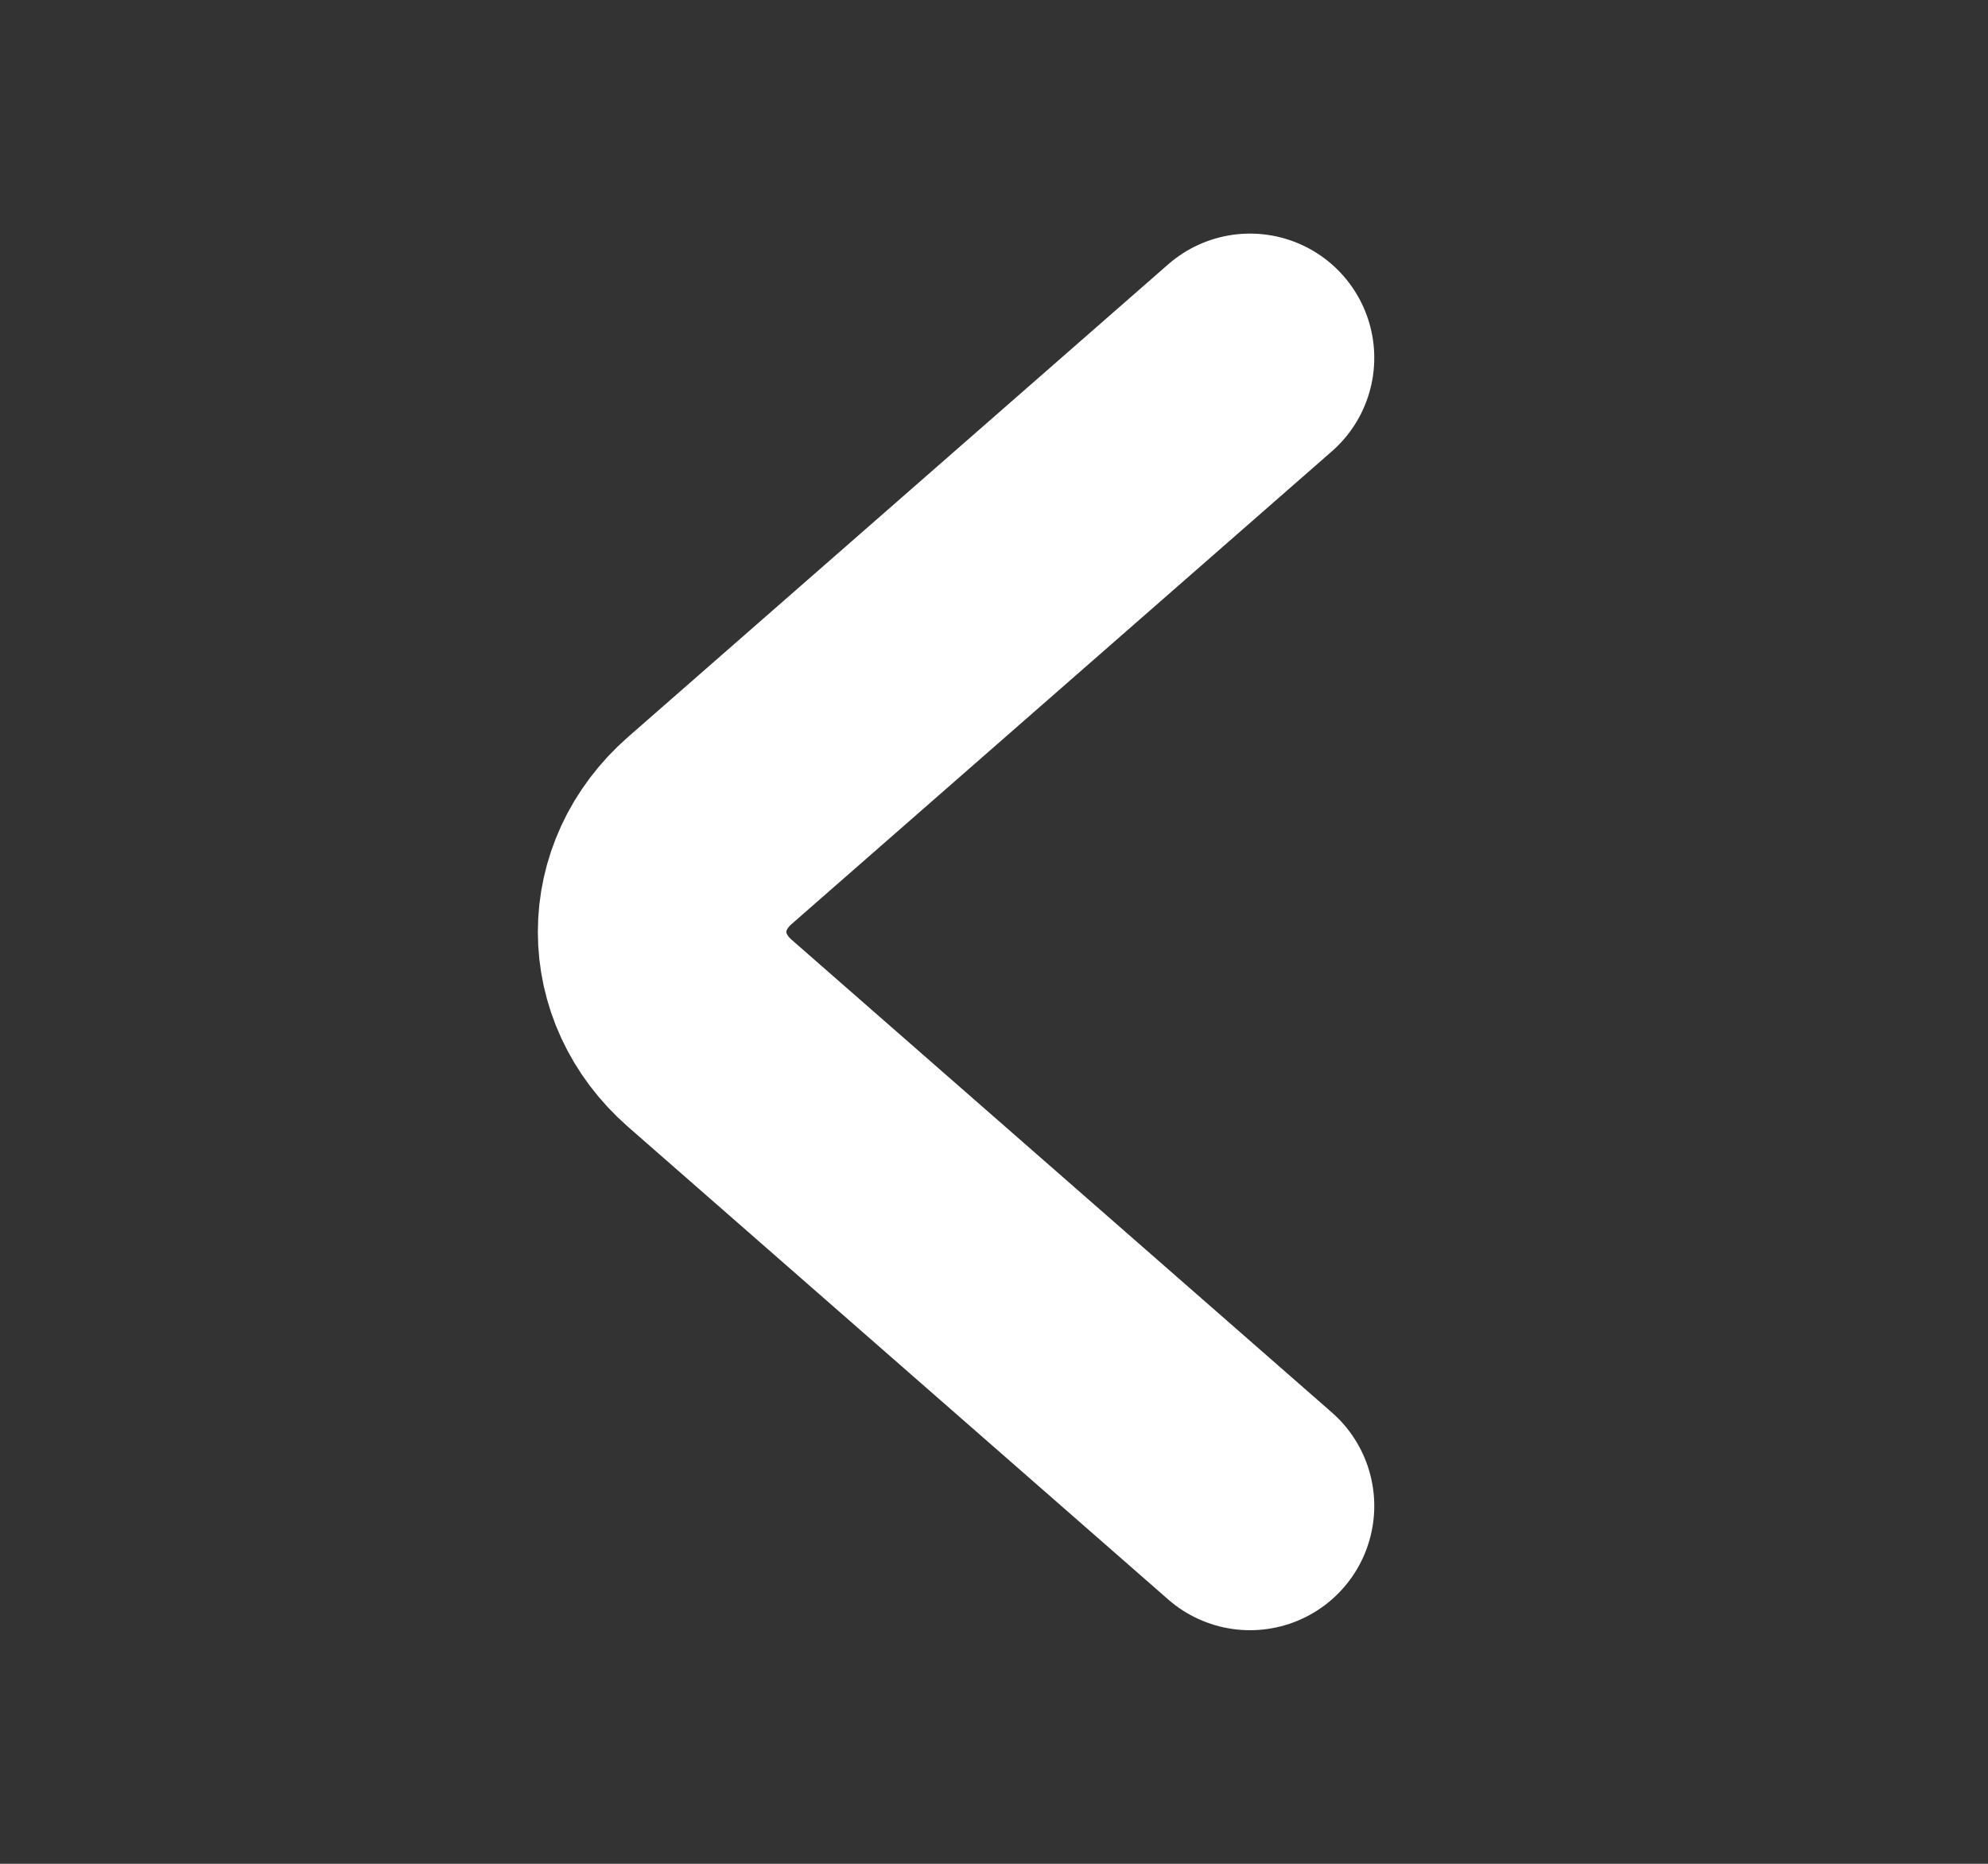 <svg width="32" height="30" viewBox="0 0 32 30" fill="none" xmlns="http://www.w3.org/2000/svg">
<rect x="0" y="0" width="32" height="30" fill="#333333" stroke="none"/>
<path d="M20.121 5.76L11.427 13.367C10.401 14.265 10.401 15.735 11.427 16.633L20.121 24.24" stroke="white" stroke-width="4" stroke-miterlimit="10" stroke-linecap="round" stroke-linejoin="round"/>
</svg>
